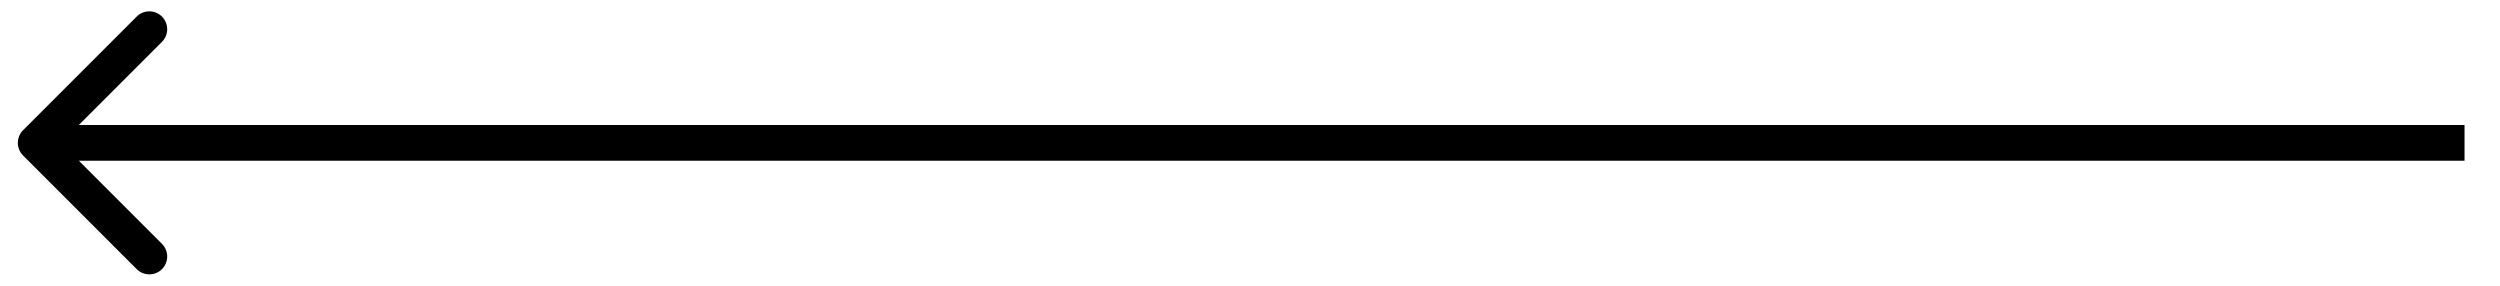 <svg viewBox="0 0 70 8" fill="none" xmlns="http://www.w3.org/2000/svg">
<path d="M68.361 0.354C68.556 0.158 68.556 -0.158 68.361 -0.354L65.179 -3.536C64.984 -3.731 64.667 -3.731 64.472 -3.536C64.277 -3.34 64.277 -3.024 64.472 -2.828L67.3 0L64.472 2.828C64.277 3.024 64.277 3.34 64.472 3.536C64.667 3.731 64.984 3.731 65.179 3.536L68.361 0.354ZM0 0.5H68.007V-0.5H0V0.5Z" transform="translate(69.007 4) rotate(-180)" fill="black"/>
</svg>
